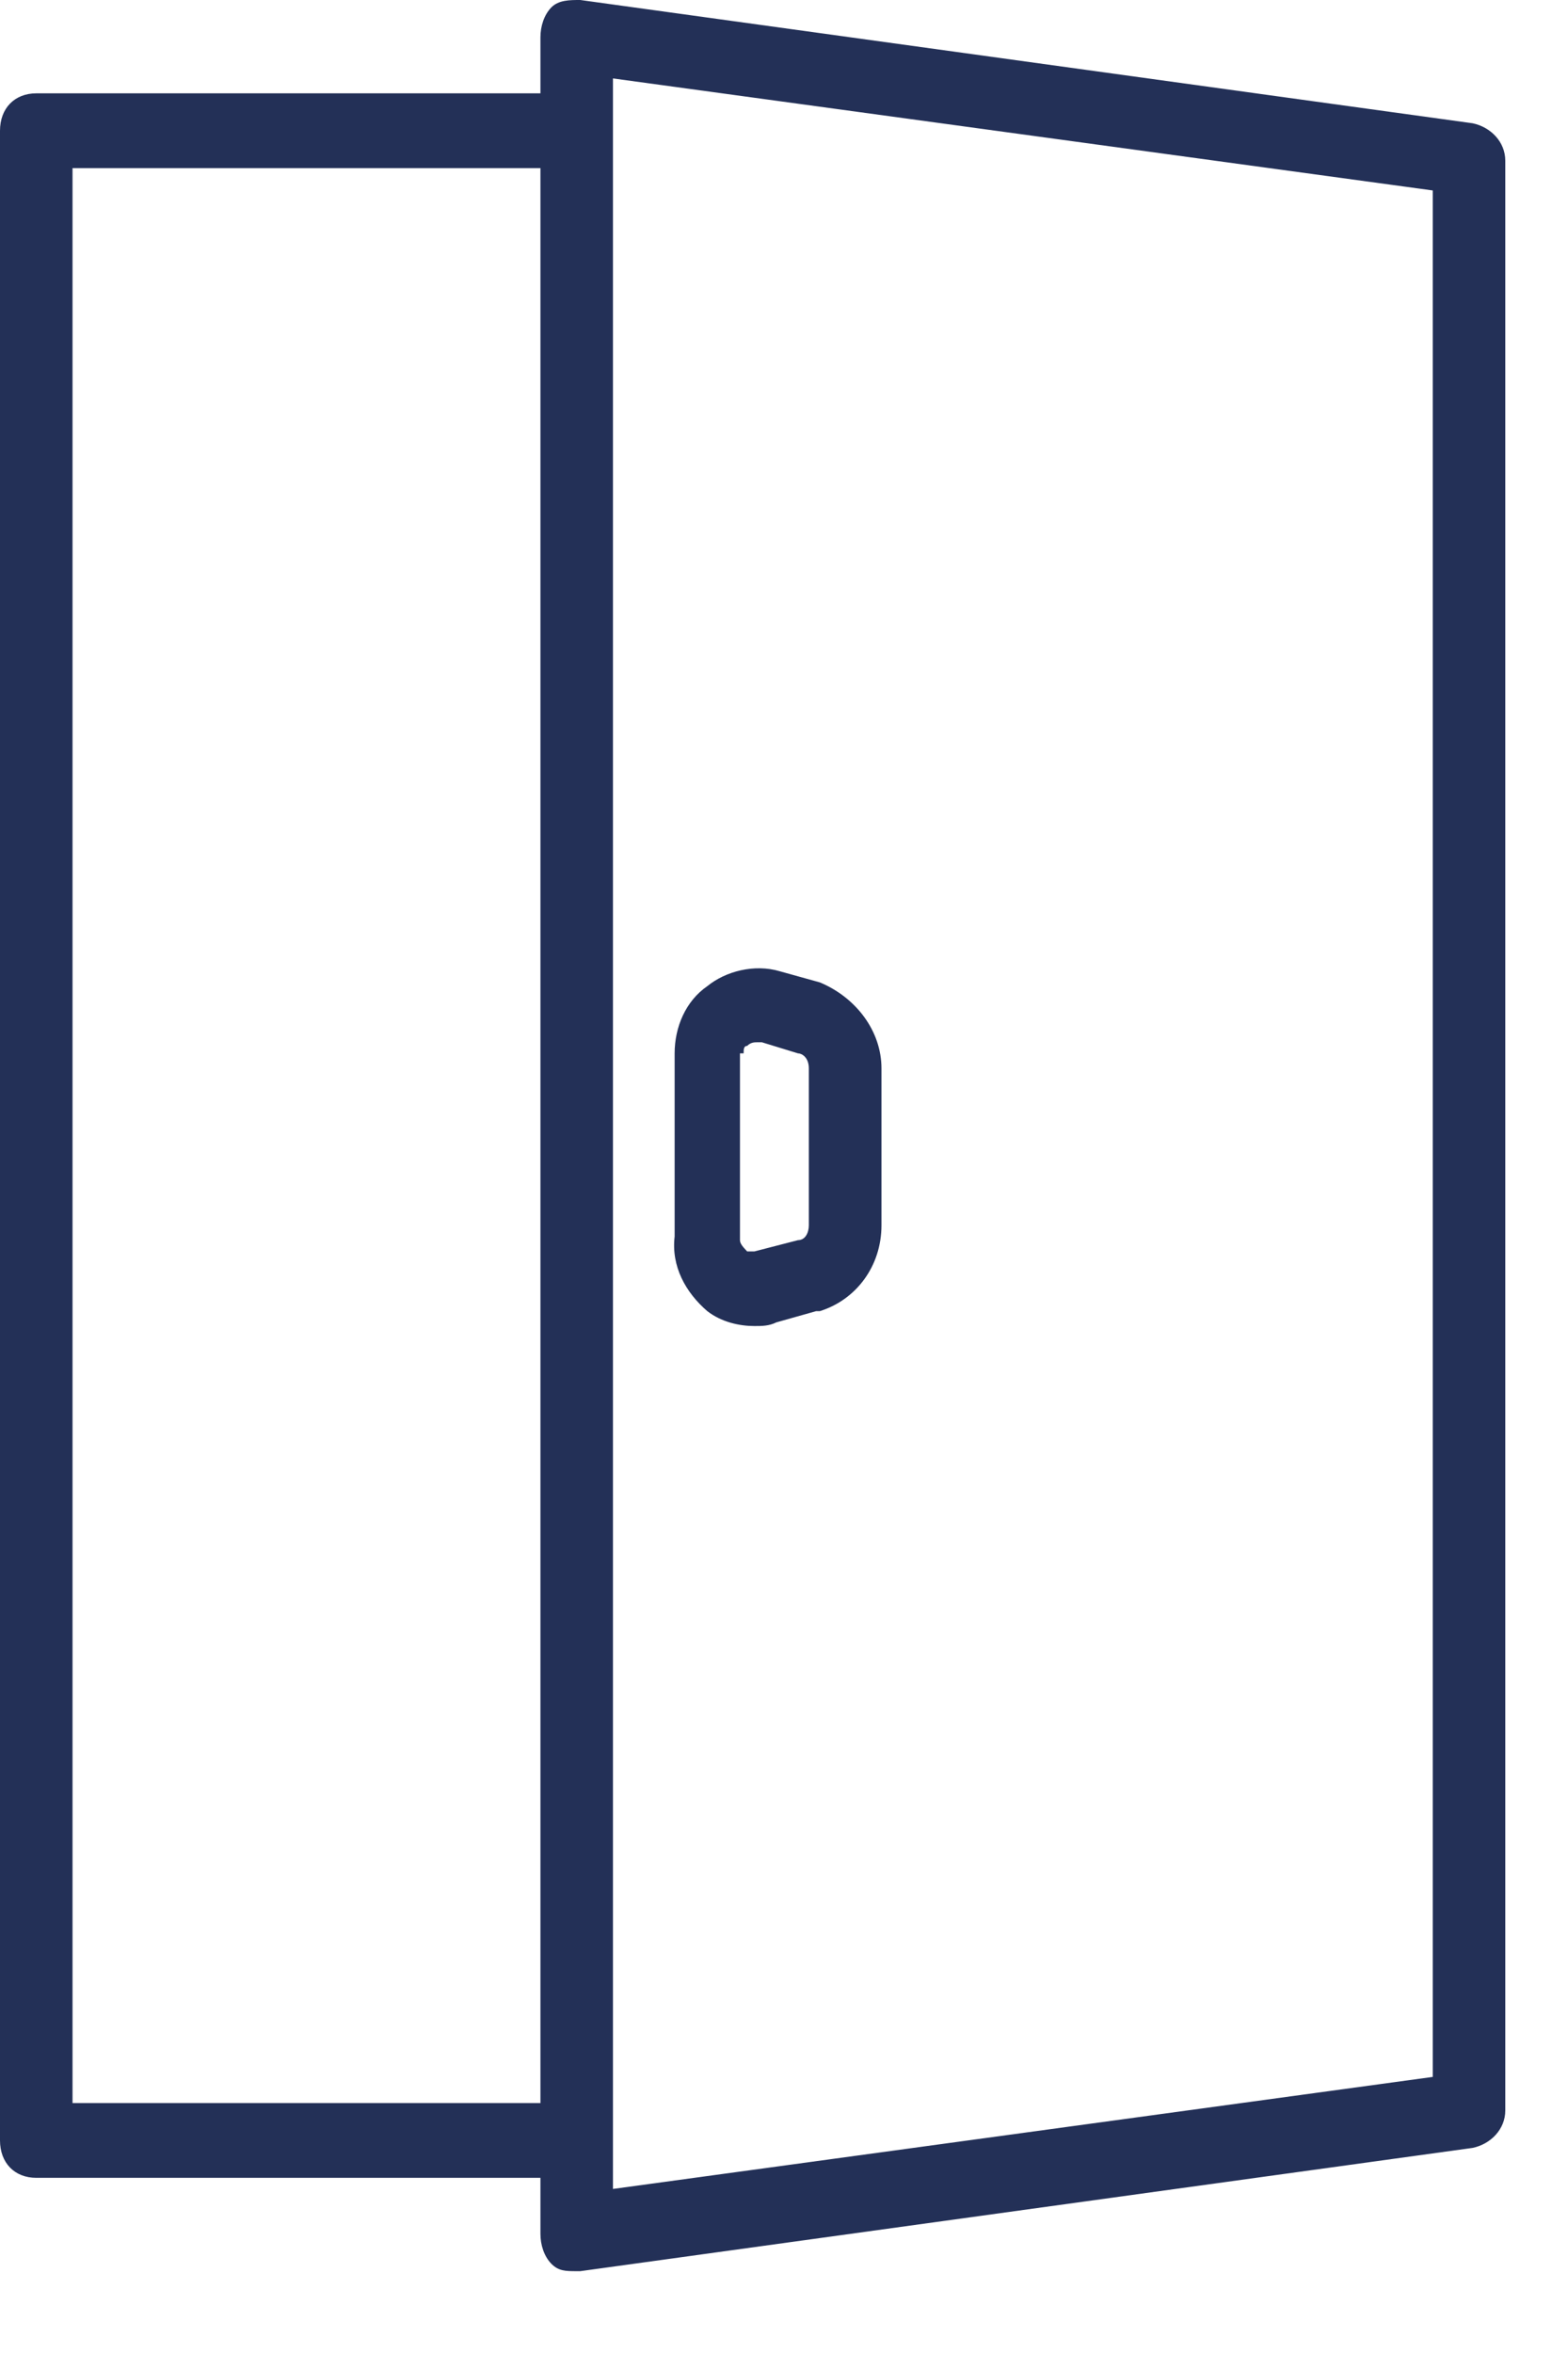 <svg width="12" height="18" viewBox="0 0 12 18" fill="none" xmlns="http://www.w3.org/2000/svg">
<path d="M11.27 0.943L4.441 0C4.358 0 4.275 2.17164e-07 4.219 0.057C4.164 0.114 4.136 0.2 4.136 0.286V0.714H0.278C0.111 0.714 0 0.829 0 1V16.374C0 16.545 0.111 16.66 0.278 16.66H4.136V17.088C4.136 17.174 4.164 17.26 4.219 17.317C4.275 17.374 4.33 17.374 4.414 17.374H4.441L11.27 16.431C11.409 16.402 11.52 16.288 11.52 16.145V1.229C11.52 1.086 11.409 0.972 11.27 0.943ZM0.555 16.088V1.286H4.136V16.088H0.555ZM10.965 15.888L4.691 16.745V16.345V1V0.6L10.965 1.457V15.888Z" fill="#233057"/>
<path d="M5.413 10.03C5.524 10.116 5.663 10.144 5.774 10.144C5.83 10.144 5.885 10.144 5.941 10.116L6.246 10.03C6.246 10.03 6.246 10.03 6.274 10.03C6.551 9.944 6.746 9.687 6.746 9.373V8.173C6.746 7.887 6.551 7.63 6.274 7.515L5.968 7.43C5.774 7.372 5.552 7.43 5.413 7.544C5.247 7.658 5.163 7.858 5.163 8.058V9.459C5.136 9.687 5.247 9.887 5.413 10.03ZM5.691 8.058C5.691 8.03 5.691 8.001 5.718 8.001C5.746 7.973 5.774 7.973 5.802 7.973C5.802 7.973 5.802 7.973 5.83 7.973L6.107 8.058C6.135 8.058 6.19 8.087 6.19 8.173V9.373C6.19 9.43 6.163 9.487 6.107 9.487L5.774 9.573C5.746 9.573 5.718 9.573 5.718 9.573C5.691 9.544 5.663 9.516 5.663 9.487V8.058H5.691Z" fill="#233057"/>
</svg>
